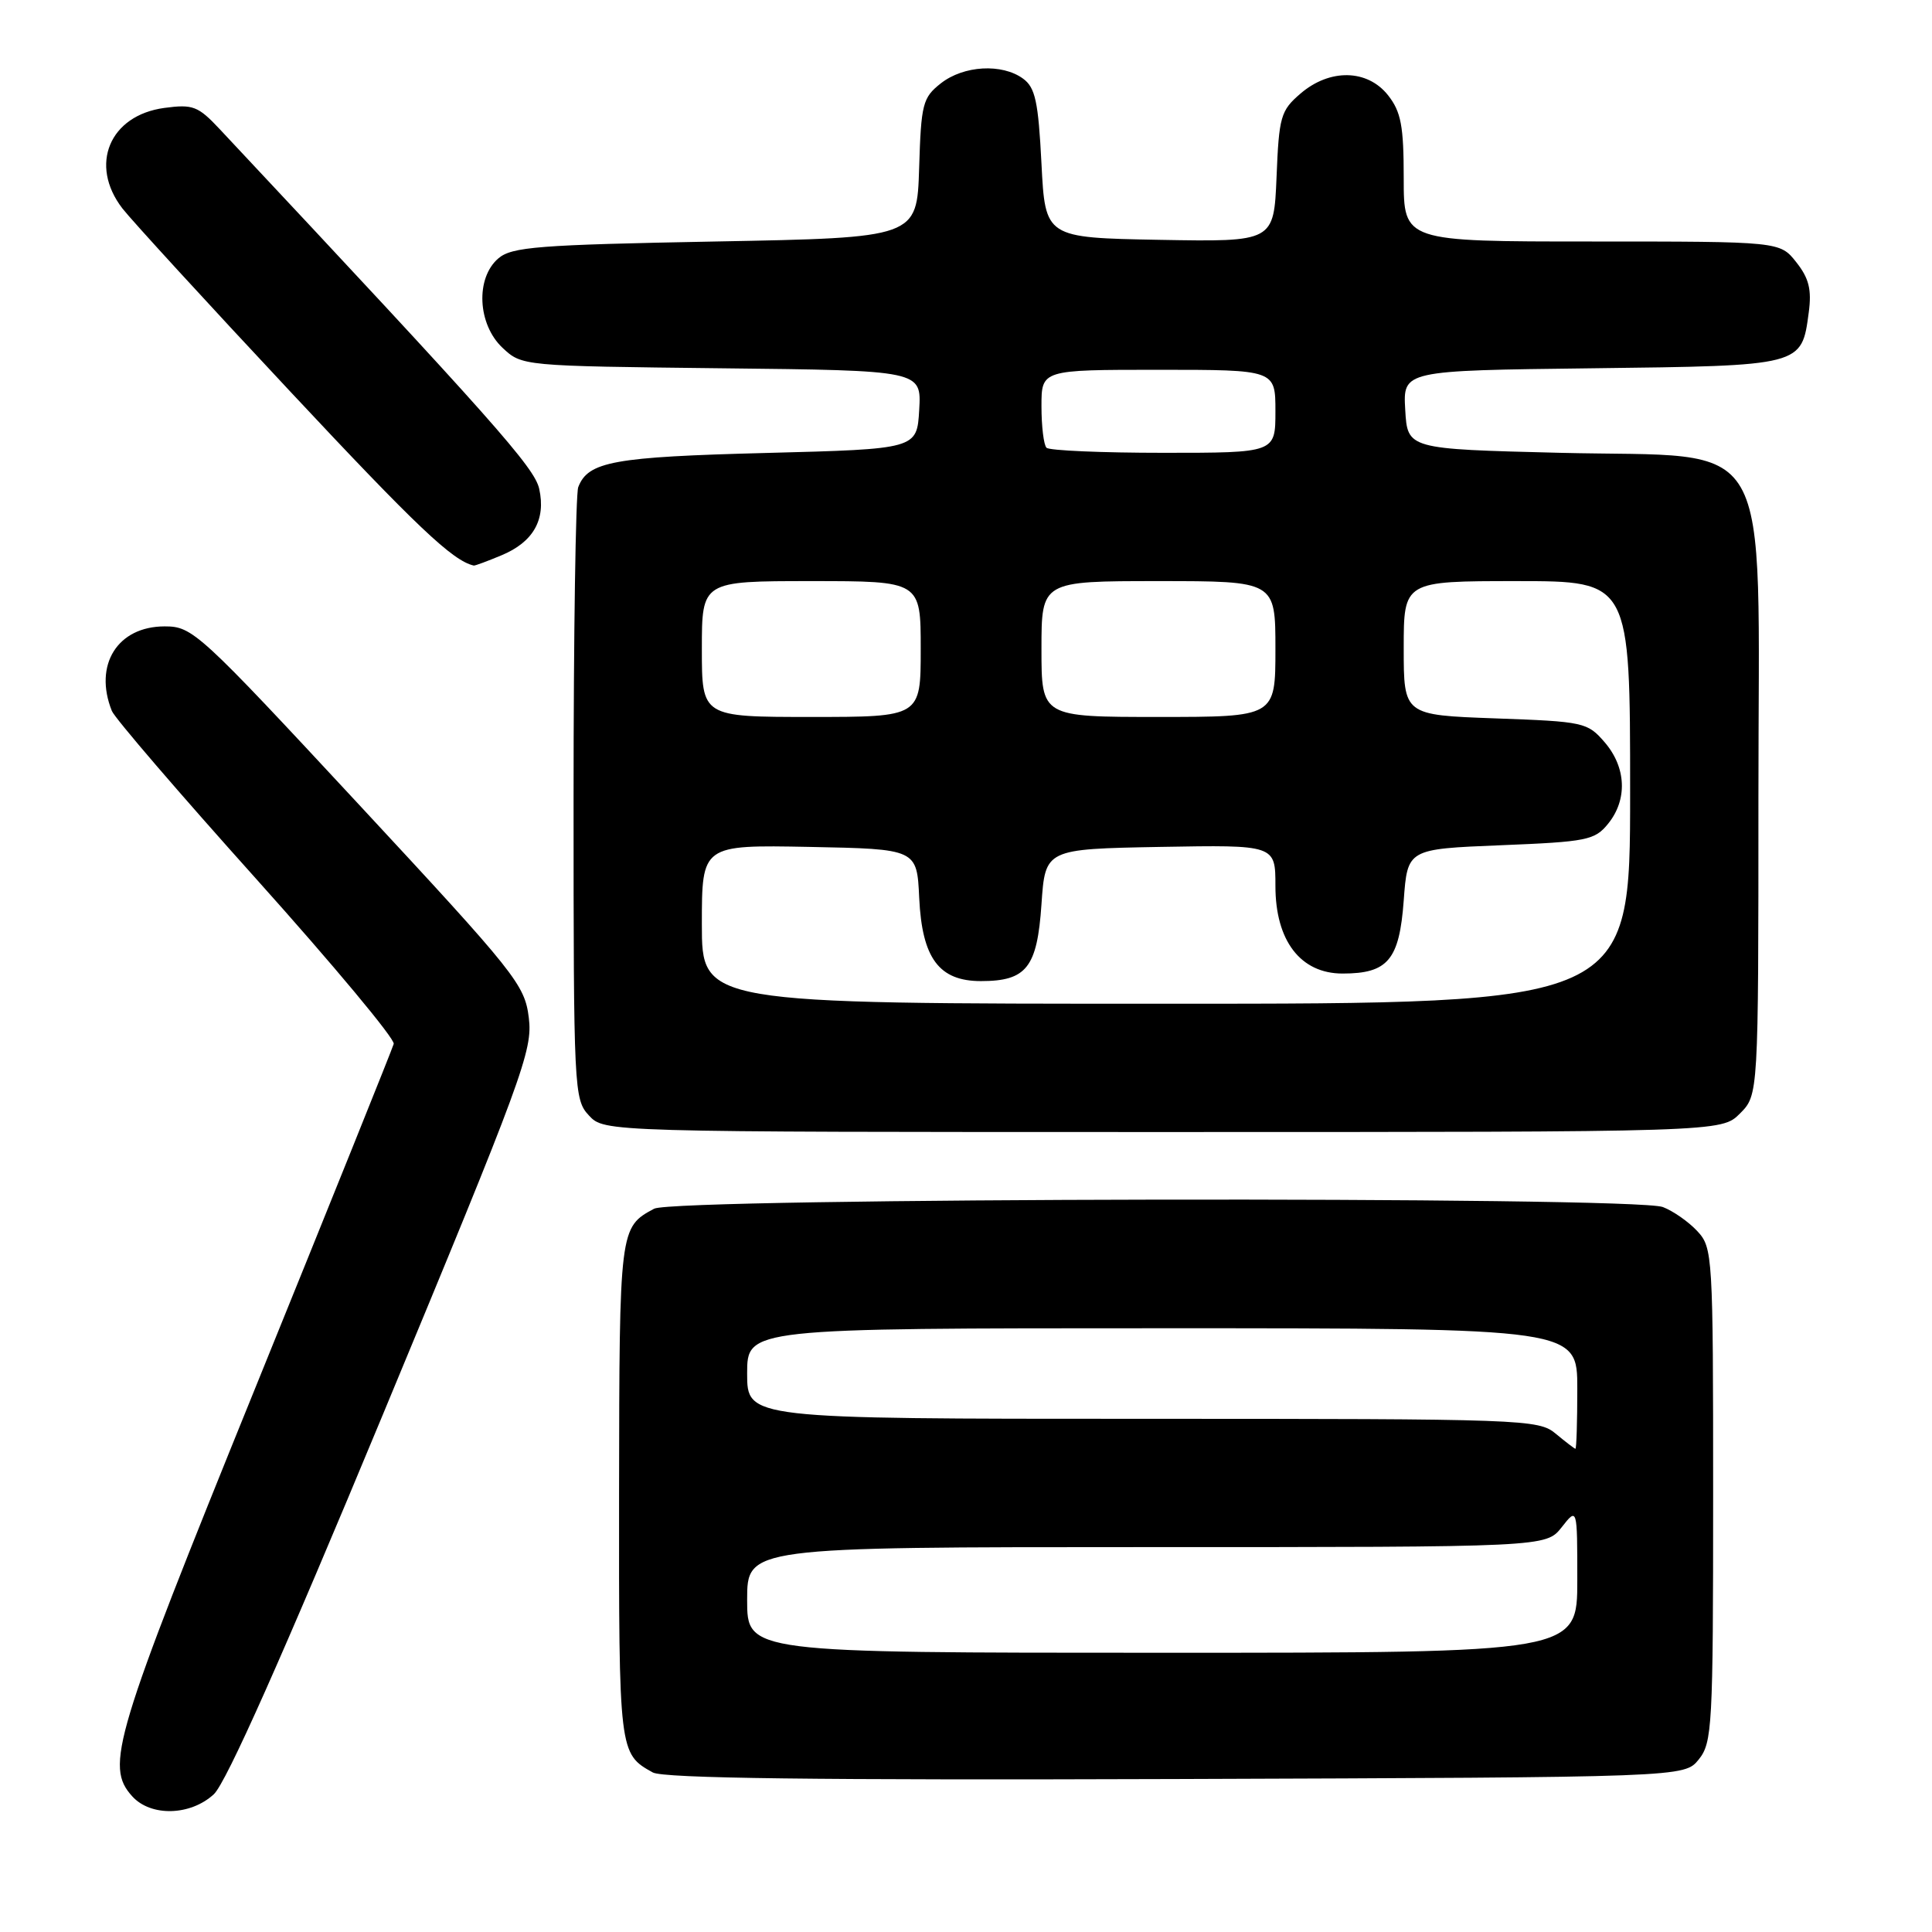 <?xml version="1.0" encoding="UTF-8" standalone="no"?>
<!DOCTYPE svg PUBLIC "-//W3C//DTD SVG 1.1//EN" "http://www.w3.org/Graphics/SVG/1.1/DTD/svg11.dtd" >
<svg xmlns="http://www.w3.org/2000/svg" xmlns:xlink="http://www.w3.org/1999/xlink" version="1.1" viewBox="0 0 256 256">
 <g >
 <path fill="currentColor"
d=" M 28.33 237.75 C 29.96 236.25 37.43 219.48 50.71 187.49 C 69.30 142.73 70.61 139.17 70.07 134.86 C 69.53 130.47 68.37 129.02 47.57 106.62 C 26.33 83.75 25.52 83.00 21.82 83.00 C 15.57 83.00 12.38 88.10 14.82 94.20 C 15.19 95.14 23.82 105.18 34.00 116.52 C 44.17 127.86 52.35 137.67 52.17 138.32 C 51.99 138.97 43.72 159.52 33.79 184.00 C 15.05 230.19 13.90 234.02 17.52 238.02 C 19.98 240.74 25.23 240.61 28.33 237.75 Z  M 225.09 233.14 C 226.88 230.92 227.00 228.78 227.00 198.08 C 227.00 166.26 226.94 165.32 224.90 163.13 C 223.75 161.89 221.70 160.46 220.34 159.94 C 216.53 158.49 89.43 158.70 86.68 160.16 C 82.09 162.61 82.07 162.80 82.03 197.56 C 82.00 232.22 82.02 232.38 86.50 234.86 C 87.92 235.64 108.14 235.89 155.84 235.73 C 223.18 235.50 223.18 235.50 225.09 233.14 Z  M 230.55 147.55 C 233.00 145.09 233.00 145.09 233.00 105.73 C 233.00 56.28 235.55 60.71 206.69 60.00 C 186.50 59.50 186.50 59.50 186.20 54.30 C 185.90 49.10 185.90 49.10 210.92 48.80 C 238.90 48.46 238.72 48.51 239.67 41.39 C 240.07 38.38 239.70 36.87 238.02 34.75 C 235.85 32.00 235.85 32.00 210.93 32.00 C 186.00 32.00 186.00 32.00 186.00 23.63 C 186.00 16.69 185.65 14.82 183.93 12.63 C 181.19 9.16 176.20 9.06 172.31 12.41 C 169.70 14.65 169.47 15.45 169.15 23.44 C 168.79 32.05 168.79 32.05 153.65 31.78 C 138.50 31.50 138.50 31.50 138.00 21.67 C 137.58 13.44 137.18 11.60 135.56 10.42 C 132.77 8.38 127.69 8.67 124.67 11.04 C 122.26 12.94 122.05 13.74 121.79 22.29 C 121.50 31.50 121.50 31.50 94.78 32.00 C 71.29 32.44 67.82 32.71 66.03 34.24 C 62.99 36.85 63.27 42.96 66.58 46.08 C 69.16 48.50 69.18 48.50 95.63 48.80 C 122.10 49.09 122.10 49.09 121.80 54.30 C 121.50 59.50 121.50 59.50 101.50 60.02 C 81.31 60.54 77.92 61.15 76.62 64.55 C 76.28 65.44 76.00 84.04 76.00 105.89 C 76.00 144.49 76.06 145.69 78.04 147.81 C 80.08 150.00 80.08 150.00 154.08 150.00 C 228.09 150.00 228.09 150.00 230.55 147.55 Z  M 66.45 73.58 C 70.66 71.83 72.35 68.86 71.45 64.78 C 70.83 61.95 65.49 55.93 29.12 17.12 C 26.25 14.06 25.57 13.79 21.78 14.30 C 14.51 15.28 11.77 21.84 16.22 27.62 C 17.45 29.20 27.44 40.11 38.44 51.86 C 55.22 69.80 59.98 74.31 62.78 74.94 C 62.94 74.97 64.59 74.36 66.45 73.58 Z  M 99.00 212.00 C 99.00 205.00 99.00 205.00 151.93 205.00 C 204.85 205.00 204.85 205.00 206.93 202.37 C 209.00 199.73 209.00 199.73 209.00 209.37 C 209.00 219.00 209.00 219.00 154.00 219.00 C 99.00 219.00 99.00 219.00 99.00 212.00 Z  M 206.14 189.97 C 203.86 188.07 202.02 188.00 151.39 188.00 C 99.00 188.00 99.00 188.00 99.00 182.00 C 99.00 176.00 99.00 176.00 154.00 176.00 C 209.00 176.00 209.00 176.00 209.00 184.00 C 209.00 188.40 208.89 191.99 208.75 191.97 C 208.61 191.95 207.44 191.05 206.14 189.97 Z  M 93.00 122.47 C 93.00 111.95 93.00 111.95 107.25 112.22 C 121.50 112.50 121.50 112.50 121.80 118.99 C 122.18 126.98 124.42 130.00 129.98 130.00 C 136.02 130.00 137.43 128.21 138.00 119.83 C 138.50 112.50 138.50 112.50 153.75 112.22 C 169.00 111.95 169.00 111.95 169.00 117.40 C 169.00 124.66 172.33 129.00 177.90 129.00 C 183.91 129.00 185.42 127.19 186.00 119.33 C 186.50 112.50 186.50 112.50 198.84 112.00 C 210.30 111.54 211.32 111.33 213.09 109.14 C 215.67 105.95 215.49 101.69 212.64 98.37 C 210.35 95.71 209.89 95.61 198.14 95.19 C 186.00 94.75 186.00 94.75 186.00 85.88 C 186.00 77.00 186.00 77.00 201.00 77.00 C 216.00 77.00 216.00 77.00 216.00 105.00 C 216.00 133.00 216.00 133.00 154.50 133.00 C 93.00 133.00 93.00 133.00 93.00 122.47 Z  M 93.00 86.00 C 93.00 77.00 93.00 77.00 107.50 77.00 C 122.00 77.00 122.00 77.00 122.00 86.00 C 122.00 95.00 122.00 95.00 107.50 95.00 C 93.00 95.00 93.00 95.00 93.00 86.00 Z  M 138.00 86.00 C 138.00 77.00 138.00 77.00 153.50 77.00 C 169.00 77.00 169.00 77.00 169.00 86.00 C 169.00 95.00 169.00 95.00 153.50 95.00 C 138.00 95.00 138.00 95.00 138.00 86.00 Z  M 138.67 59.33 C 138.30 58.97 138.00 56.49 138.00 53.83 C 138.00 49.00 138.00 49.00 153.50 49.00 C 169.00 49.00 169.00 49.00 169.00 54.50 C 169.00 60.00 169.00 60.00 154.17 60.00 C 146.01 60.00 139.03 59.70 138.67 59.33 Z "/>
</g>
</svg>